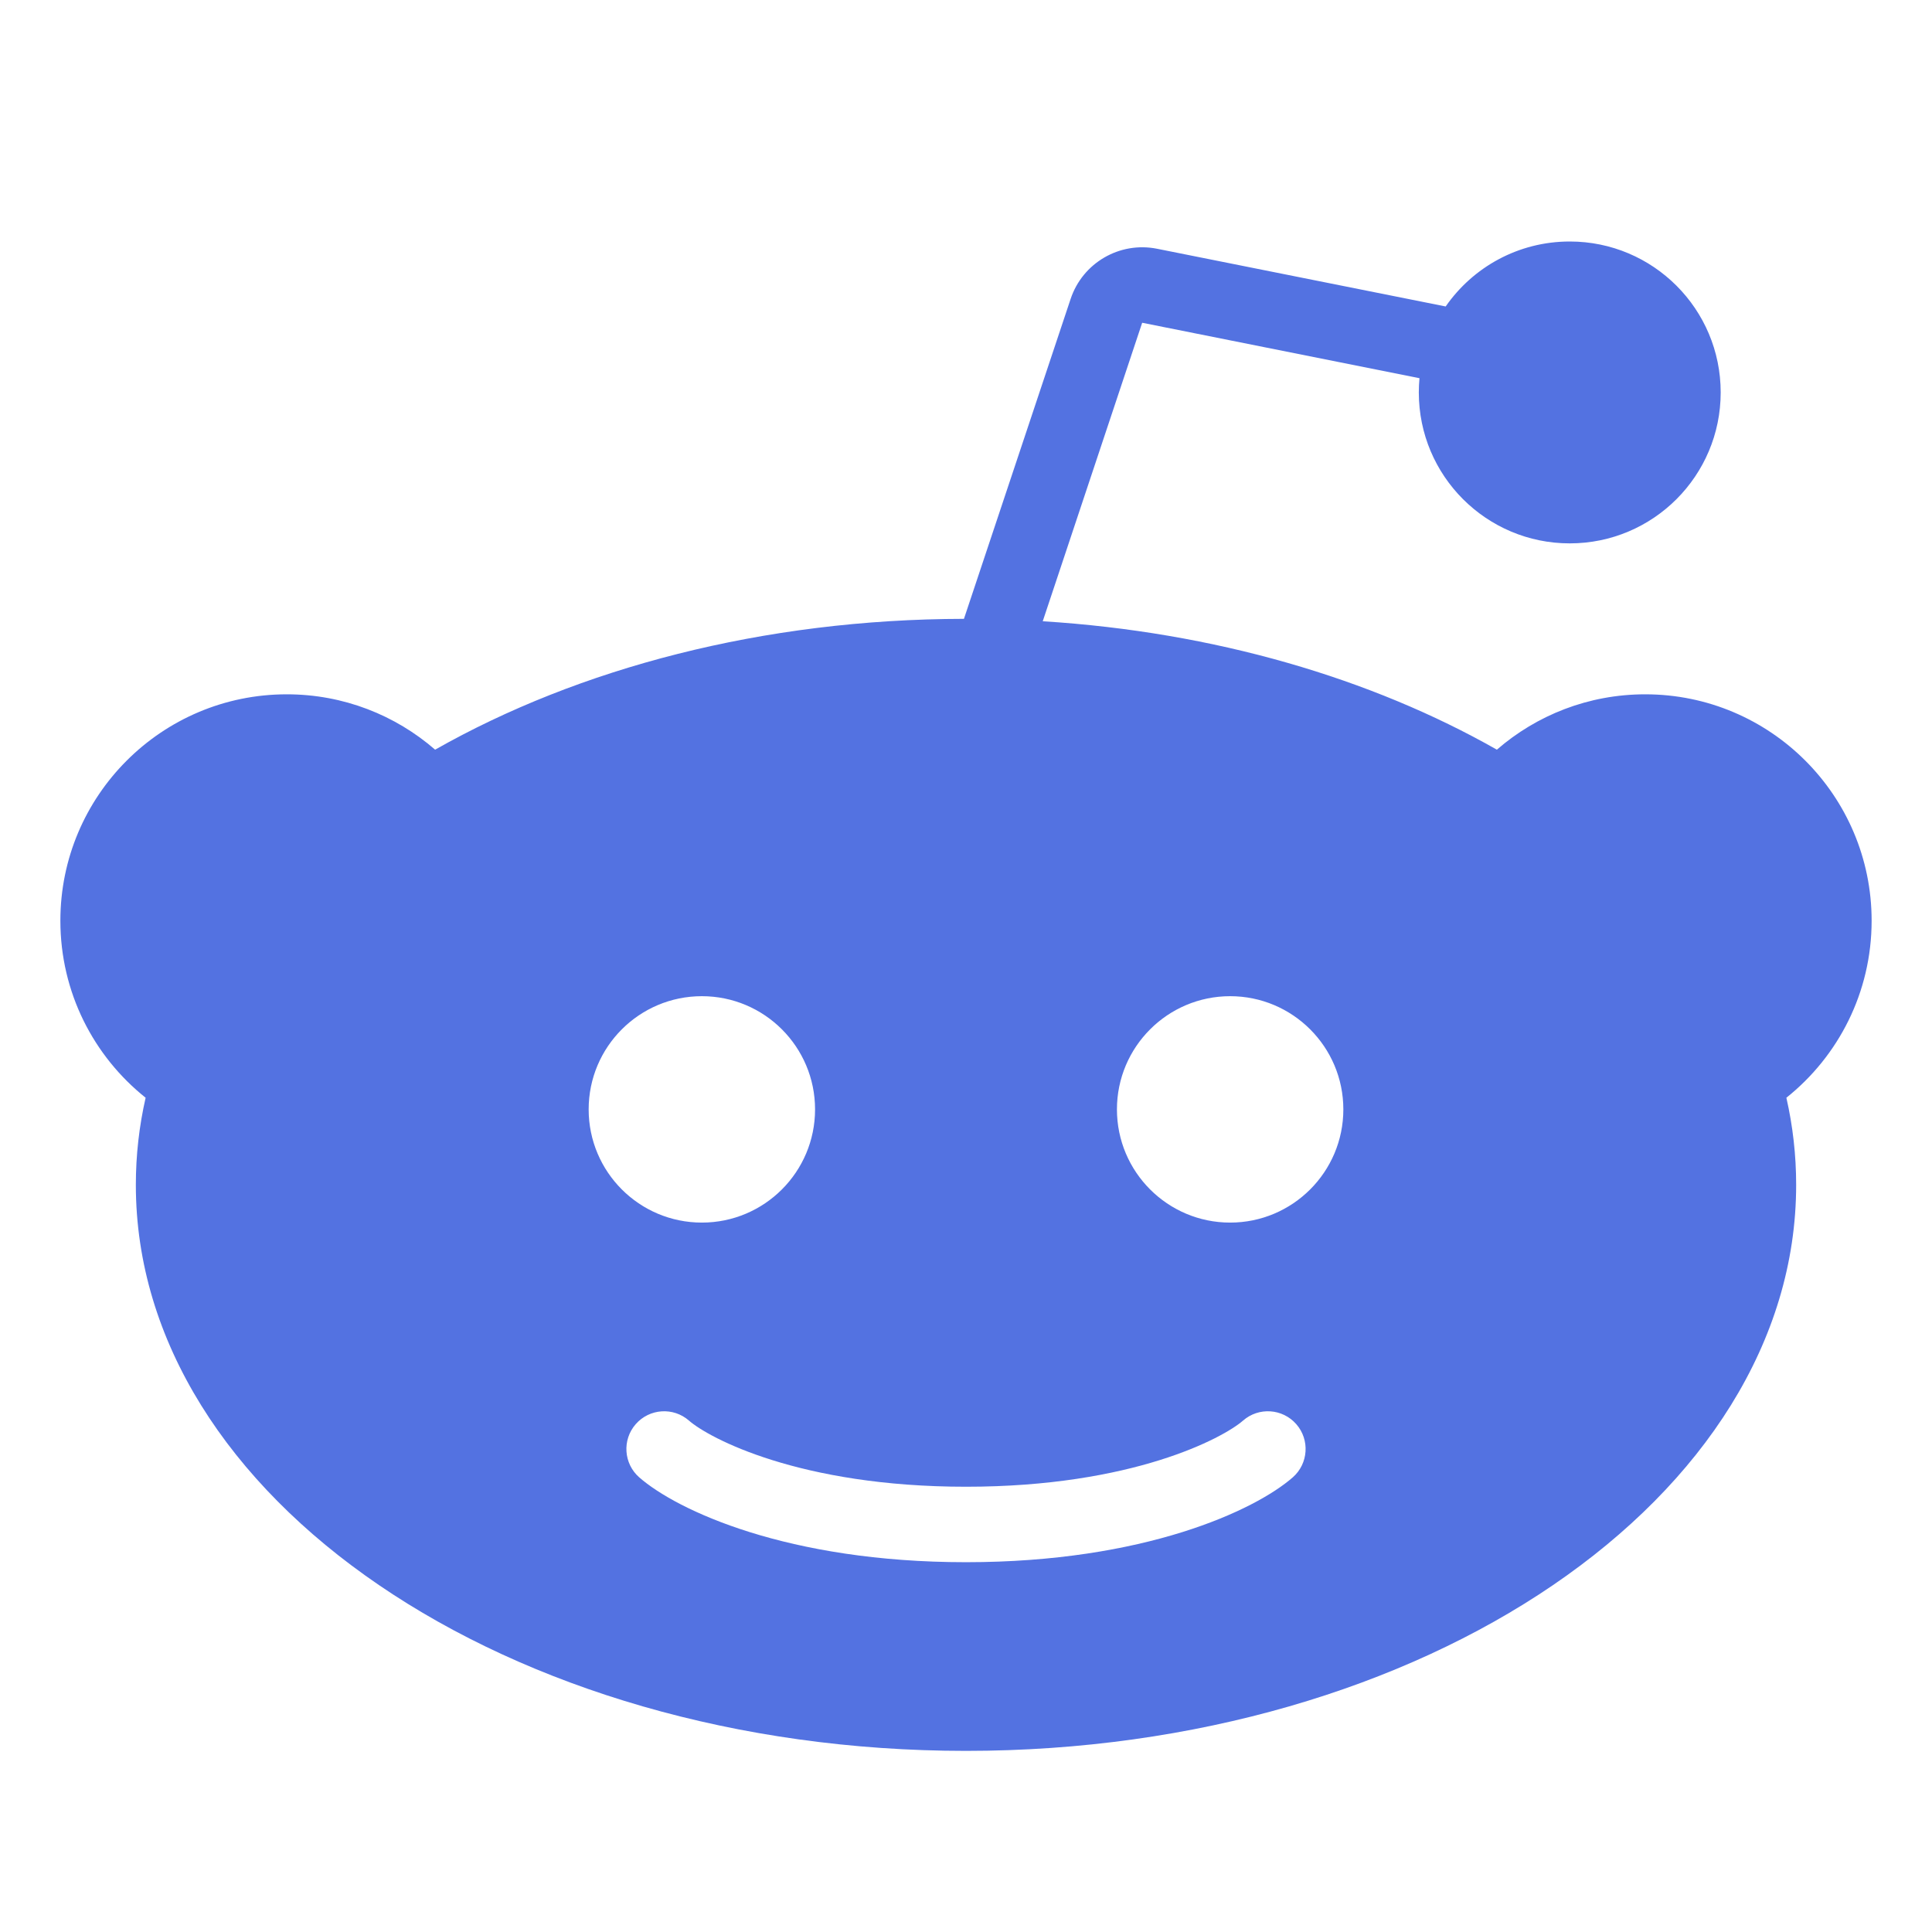 <svg width="32" height="32" viewBox="0 0 32 32" fill="none" xmlns="http://www.w3.org/2000/svg">
<path fill-rule="evenodd" clip-rule="evenodd" d="M28.5 6.5C28.5 7.881 27.381 9 26 9C24.619 9 23.5 7.881 23.5 6.5C23.5 6.421 23.504 6.342 23.511 6.264L18.918 5.346L17.271 10.29C20.118 10.467 22.715 11.237 24.793 12.417C25.451 11.846 26.31 11.5 27.25 11.5C29.321 11.5 31 13.179 31 15.25C31 16.437 30.449 17.495 29.588 18.182C29.695 18.652 29.75 19.134 29.75 19.625C29.75 24.803 23.594 29 16 29C8.406 29 2.25 24.803 2.25 19.625C2.25 19.134 2.305 18.652 2.412 18.182C1.551 17.495 1 16.437 1 15.25C1 13.179 2.679 11.5 4.75 11.5C5.69 11.5 6.549 11.846 7.207 12.417C9.583 11.069 12.635 10.255 15.966 10.25L17.733 4.951C17.932 4.353 18.545 3.997 19.164 4.12L23.945 5.076C24.396 4.426 25.148 4 26 4C27.381 4 28.5 5.119 28.5 6.5ZM20.375 20.25C21.41 20.25 22.25 19.41 22.25 18.375C22.25 17.34 21.41 16.5 20.375 16.5C19.34 16.5 18.5 17.34 18.5 18.375C18.5 19.41 19.34 20.25 20.375 20.25ZM13.5 18.375C13.5 19.41 12.661 20.25 11.625 20.25C10.589 20.25 9.75 19.41 9.75 18.375C9.75 17.34 10.589 16.5 11.625 16.5C12.661 16.5 13.5 17.34 13.5 18.375ZM11.412 23.53C11.152 23.302 10.757 23.329 10.53 23.588C10.302 23.848 10.329 24.243 10.588 24.47C11.214 25.017 13.046 25.875 16 25.875C18.954 25.875 20.786 25.017 21.412 24.47C21.671 24.243 21.698 23.848 21.47 23.588C21.243 23.329 20.848 23.302 20.588 23.53C20.261 23.816 18.76 24.625 16 24.625C13.24 24.625 11.739 23.816 11.412 23.53Z" fill="#5372E1"/>
</svg>
